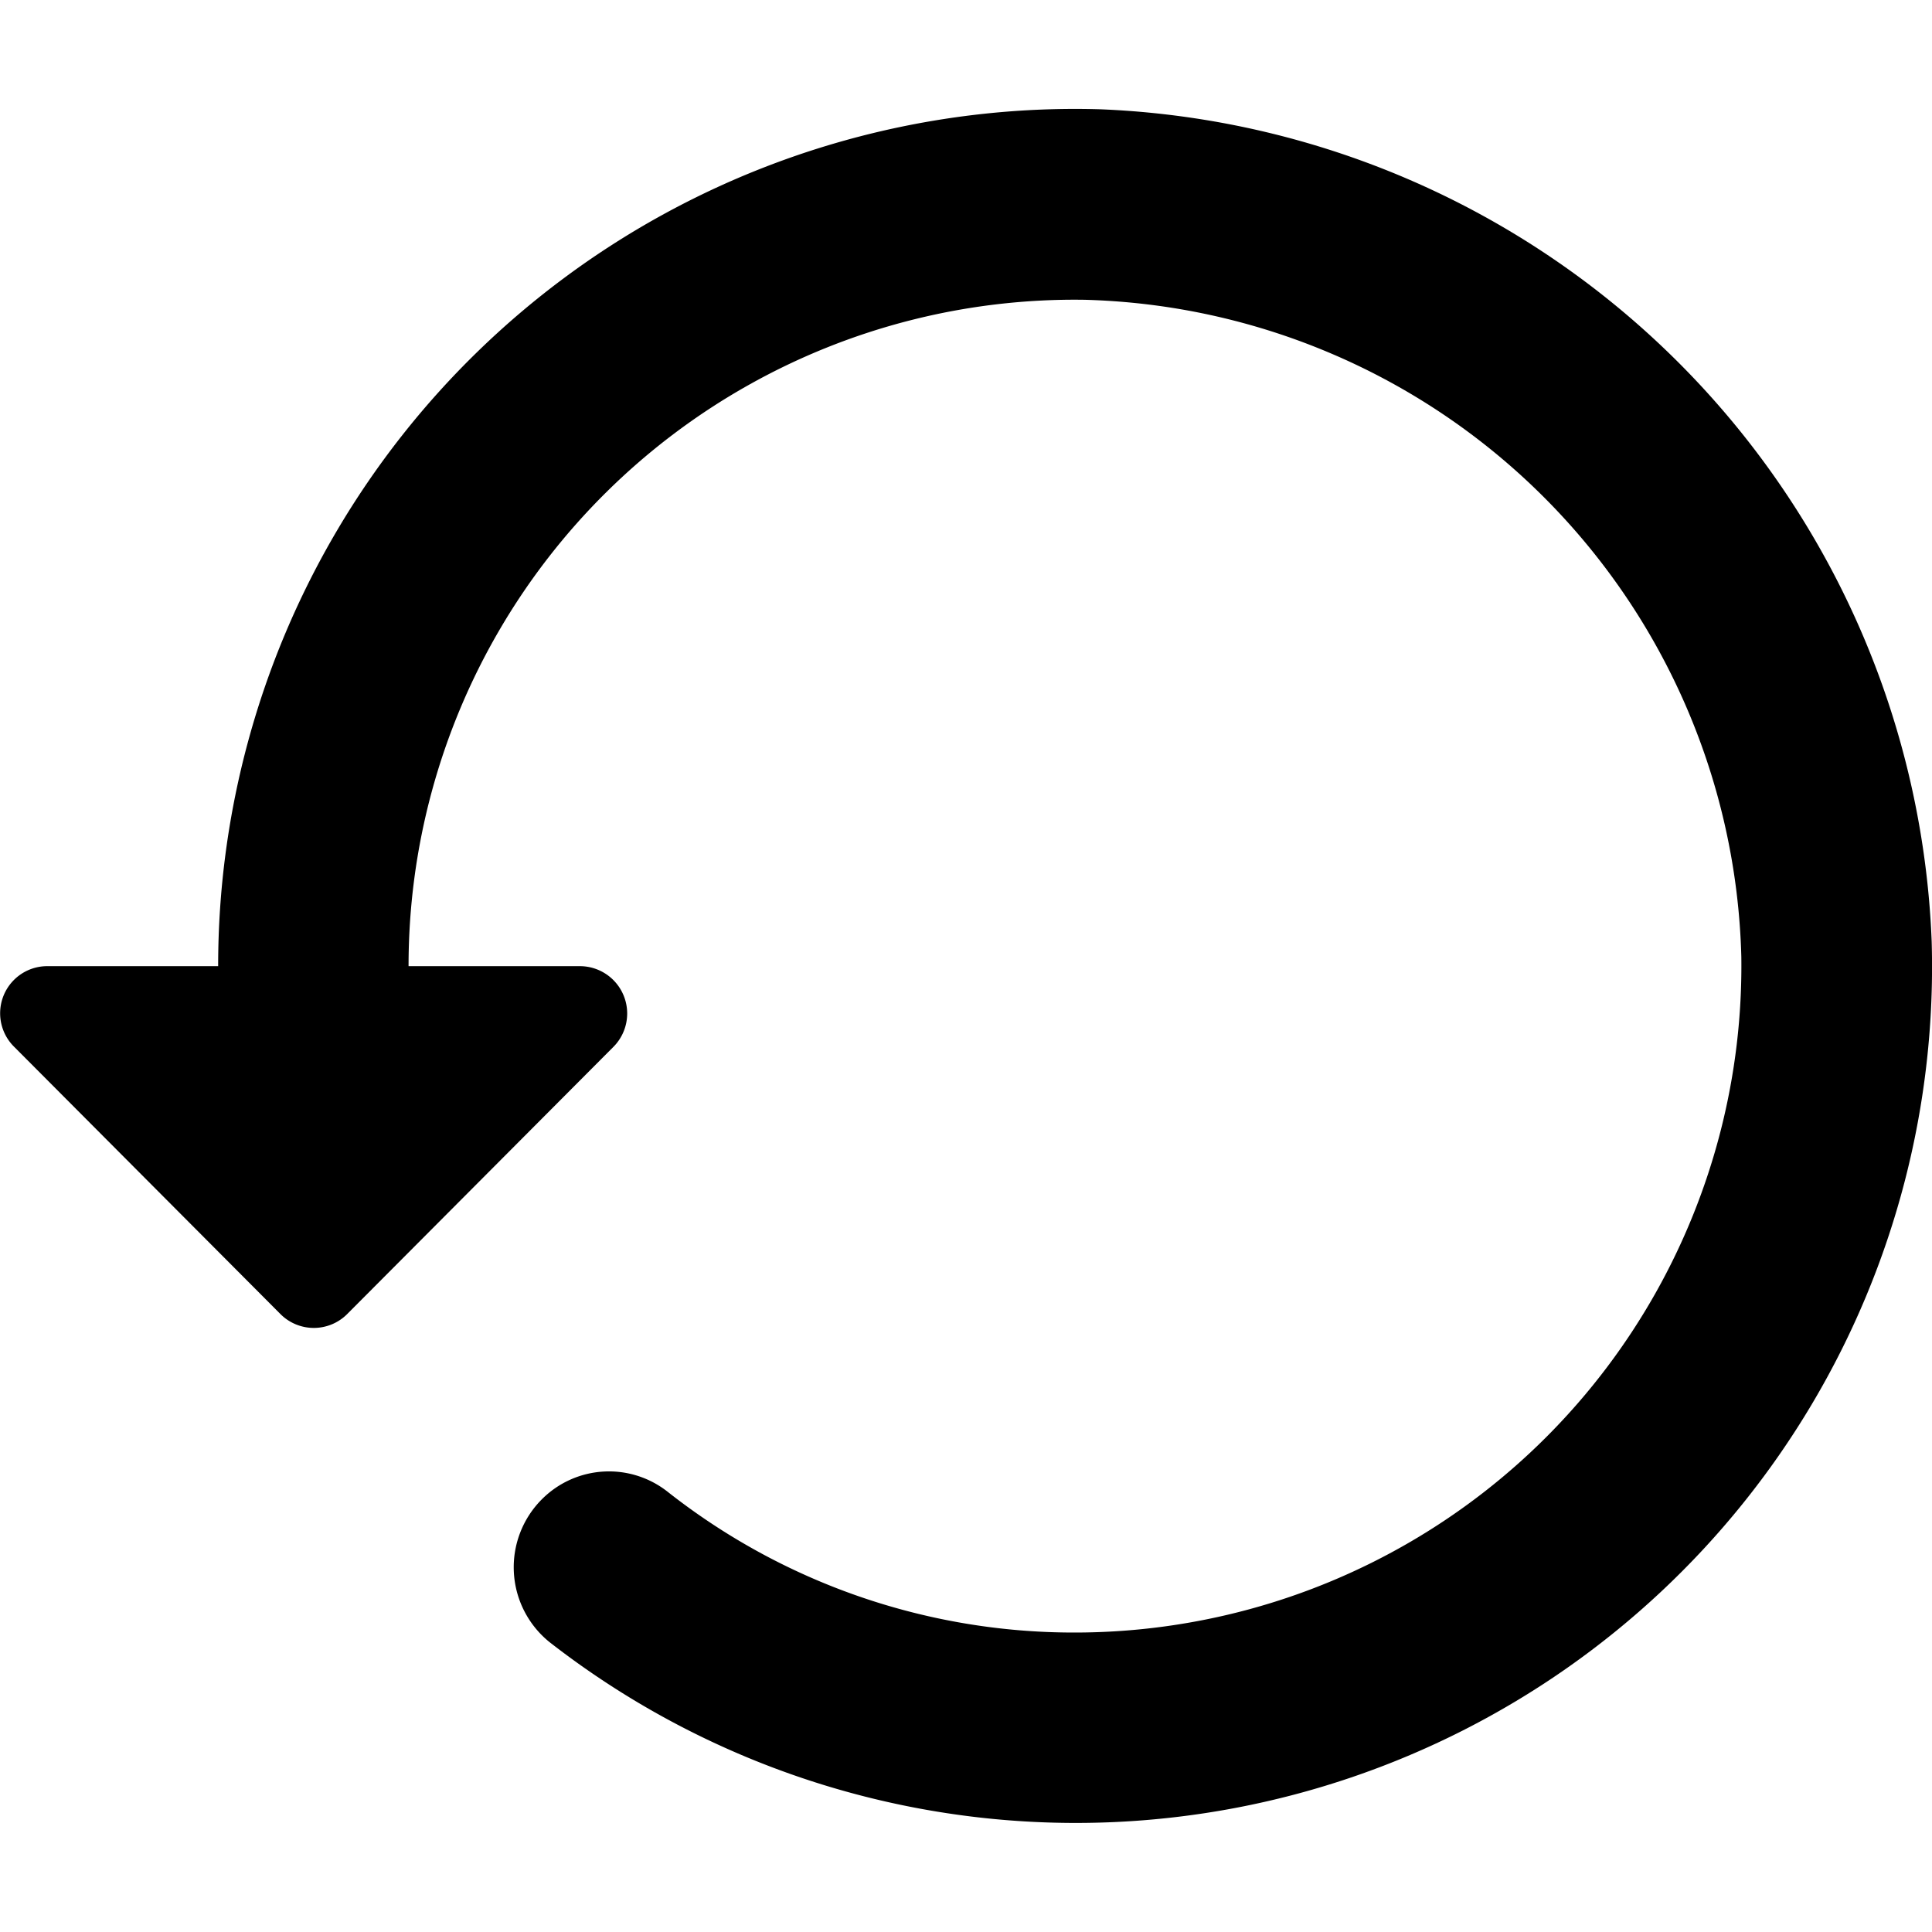 <svg xmlns="http://www.w3.org/2000/svg" width="36" height="36" viewBox="0 0 36 36"><defs><style>.a{fill:rgba(249,172,255,0);}.b{opacity:0;}</style></defs><rect class="a" width="36" height="36"/><g transform="translate(-315 -1103)"><rect class="b" width="36" height="36" transform="translate(315 1103)"/><path d="M22.189,3A15.97,15.97,0,0,0,5.763,18.967H2.588a.878.878,0,0,0-.621,1.508l4.949,4.967a.878.878,0,0,0,1.259,0l4.949-4.967a.882.882,0,0,0-.621-1.508H9.311A12.413,12.413,0,0,1,21.905,6.55,12.574,12.574,0,0,1,34.145,18.79,12.424,12.424,0,0,1,21.728,31.384a12.231,12.231,0,0,1-7.592-2.625,1.764,1.764,0,0,0-2.341.142,1.792,1.792,0,0,0,.142,2.661A15.955,15.955,0,0,0,37.692,18.506,16.152,16.152,0,0,0,22.189,3Z" transform="translate(313.302 1102.036)"/></g></svg>